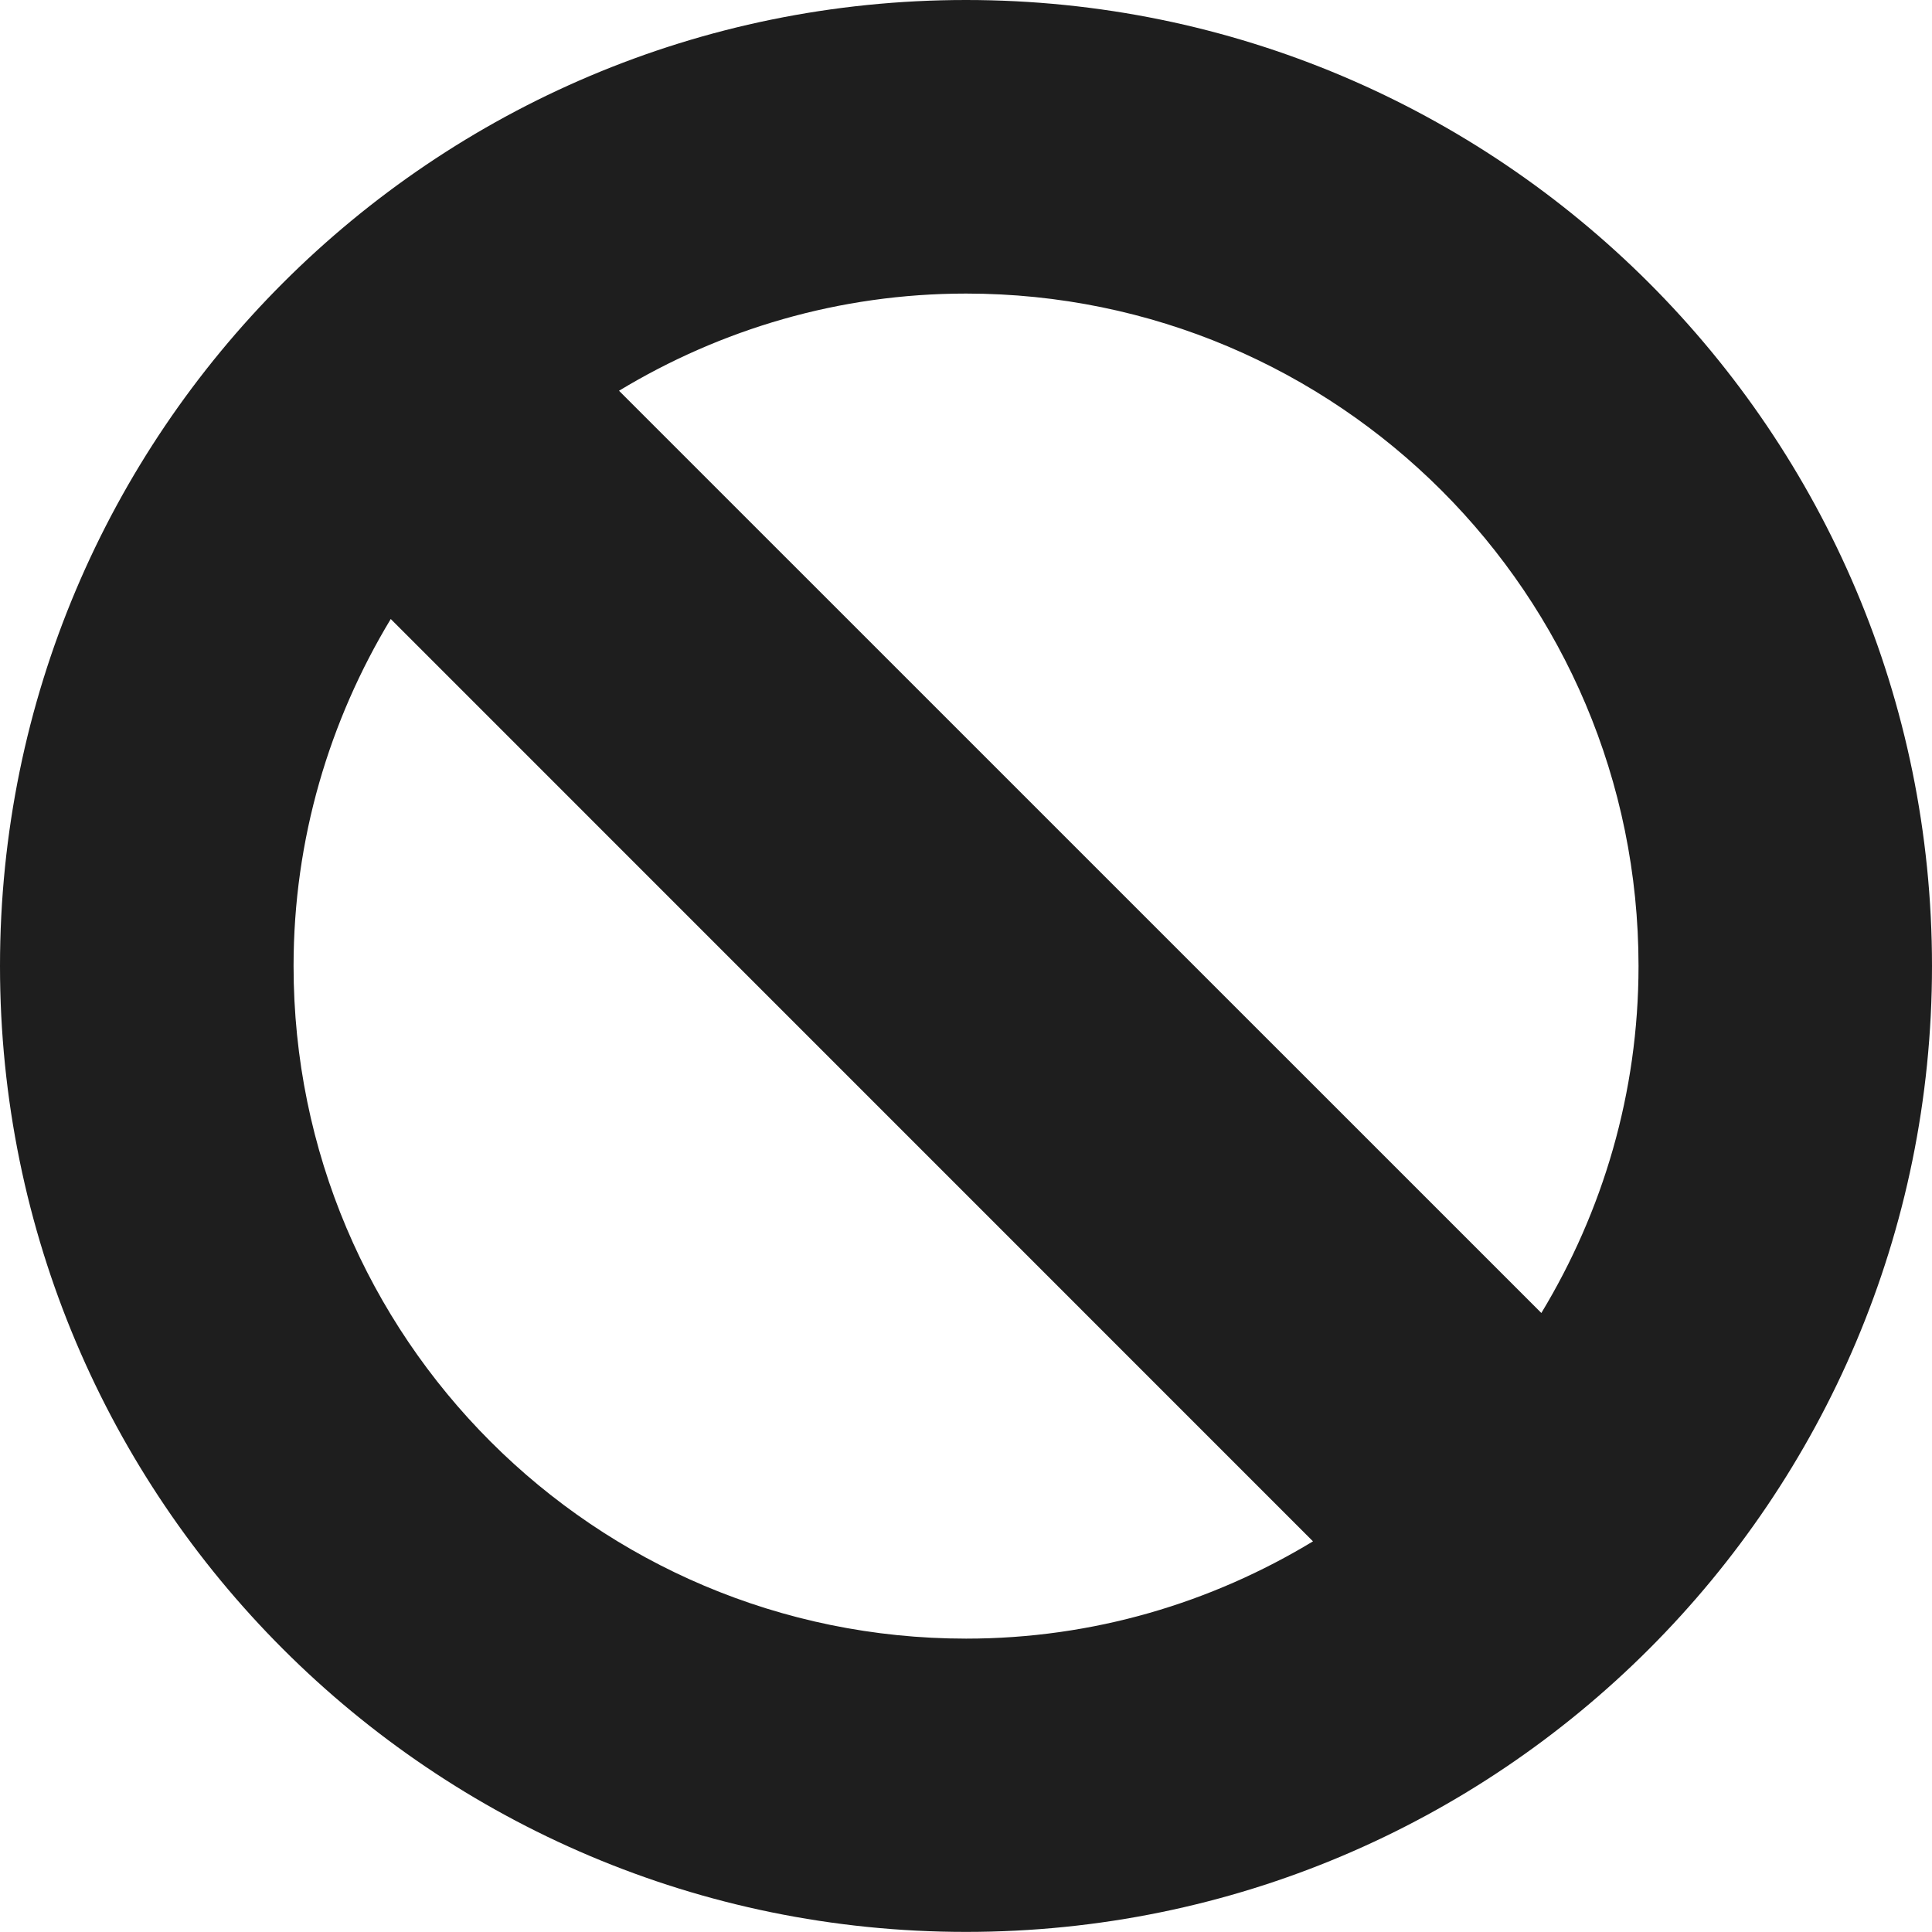 <?xml version="1.0" encoding="utf-8"?>
<!-- Generator: Adobe Illustrator 16.0.0, SVG Export Plug-In . SVG Version: 6.00 Build 0)  -->
<!DOCTYPE svg PUBLIC "-//W3C//DTD SVG 1.0//EN" "http://www.w3.org/TR/2001/REC-SVG-20010904/DTD/svg10.dtd">
<svg version="1.0" id="Layer_2" xmlns="http://www.w3.org/2000/svg" xmlns:xlink="http://www.w3.org/1999/xlink" x="0px" y="0px"
	 width="20px" height="20px" viewBox="0 0 20 20" enable-background="new 0 0 20 20" xml:space="preserve">
<path fill="#1E1E1E" d="M10,0C4.478,0,0,4.477,0,10c0,5.523,4.478,9.999,10,9.999S20,15.523,20,10C20,4.477,15.522,0,10,0z
	 M10.001,3.039c3.845,0,6.961,3.117,6.961,6.961c0,1.316-0.371,2.542-1.006,3.592L6.408,4.045C7.458,3.41,8.685,3.039,10.001,3.039z
	 M3.039,10c0-1.316,0.372-2.542,1.006-3.592l9.547,9.548c-1.049,0.635-2.274,1.007-3.591,1.007C6.156,16.963,3.039,13.845,3.039,10z
	"/>
</svg>
